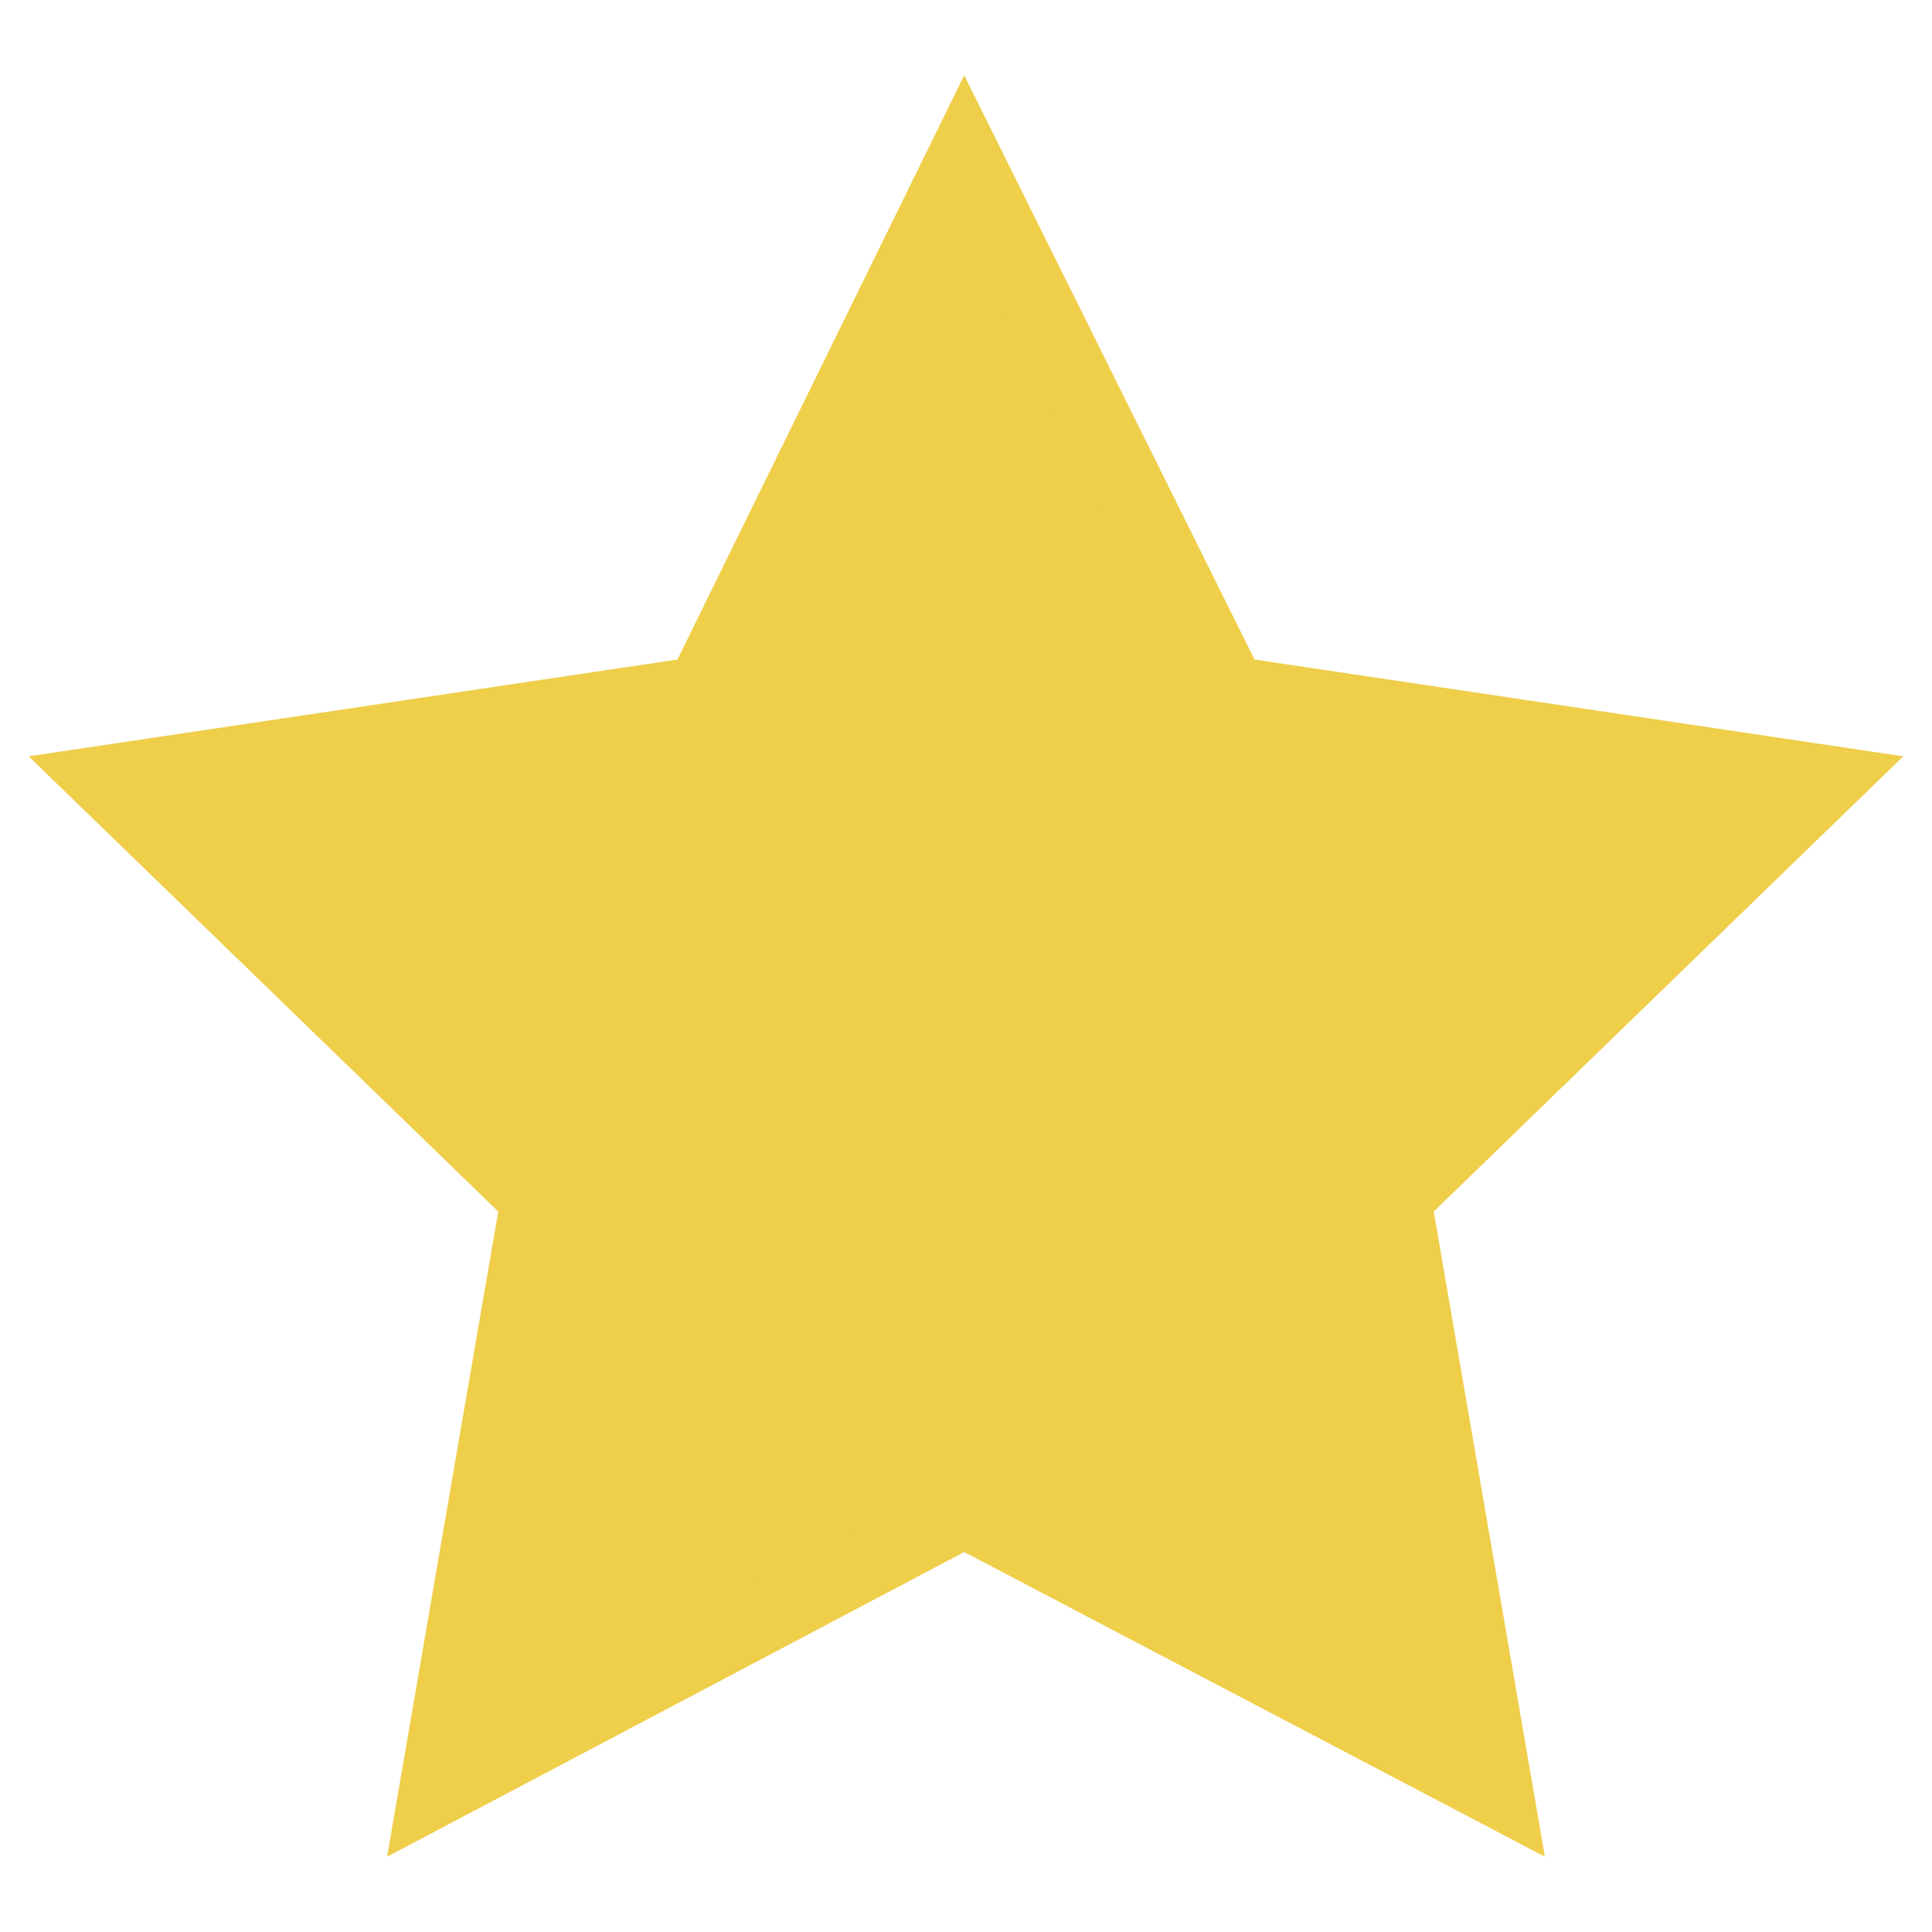 <?xml version="1.0" encoding="utf-8"?>
<!-- Generator: Adobe Illustrator 25.2.1, SVG Export Plug-In . SVG Version: 6.00 Build 0)  -->
<svg version="1.1" id="Capa_1" xmlns="http://www.w3.org/2000/svg" xmlns:xlink="http://www.w3.org/1999/xlink" x="0px" y="0px"
	 viewBox="0 0 53.9 53.9" style="enable-background:new 0 0 53.9 53.9;" xml:space="preserve">
<style type="text/css">
	.st0{fill:#EFCE4A;}
</style>
<g>
	<polygon class="st0" points="26.9,42.2 12.1,50 15,33.4 2.9,21.8 19.6,19.3 26.9,4.4 34.3,19.3 51,21.8 38.9,33.4 41.8,50 	"/>
	<path class="st0" d="M26.9,6.6l6.3,12.7l0.5,0.9l1,0.2l14.1,2.1l-10.2,9.9l-0.8,0.7l0.2,1l2.4,14l-12.6-6.6L26.9,41L26,41.5
		l-12.5,6.6l2.4-14l0.2-1l-0.8-0.7L5.1,22.5l14.1-2.1l1-0.2l0.5-0.9L26.9,6.6 M26.9,2.1l-8,16.3L0.8,21.1l13.1,12.7l-3.1,18
		l16.1-8.5l16.2,8.5l-3.1-18l13.1-12.7L35,18.4L26.9,2.1L26.9,2.1z"/>
</g>
</svg>
